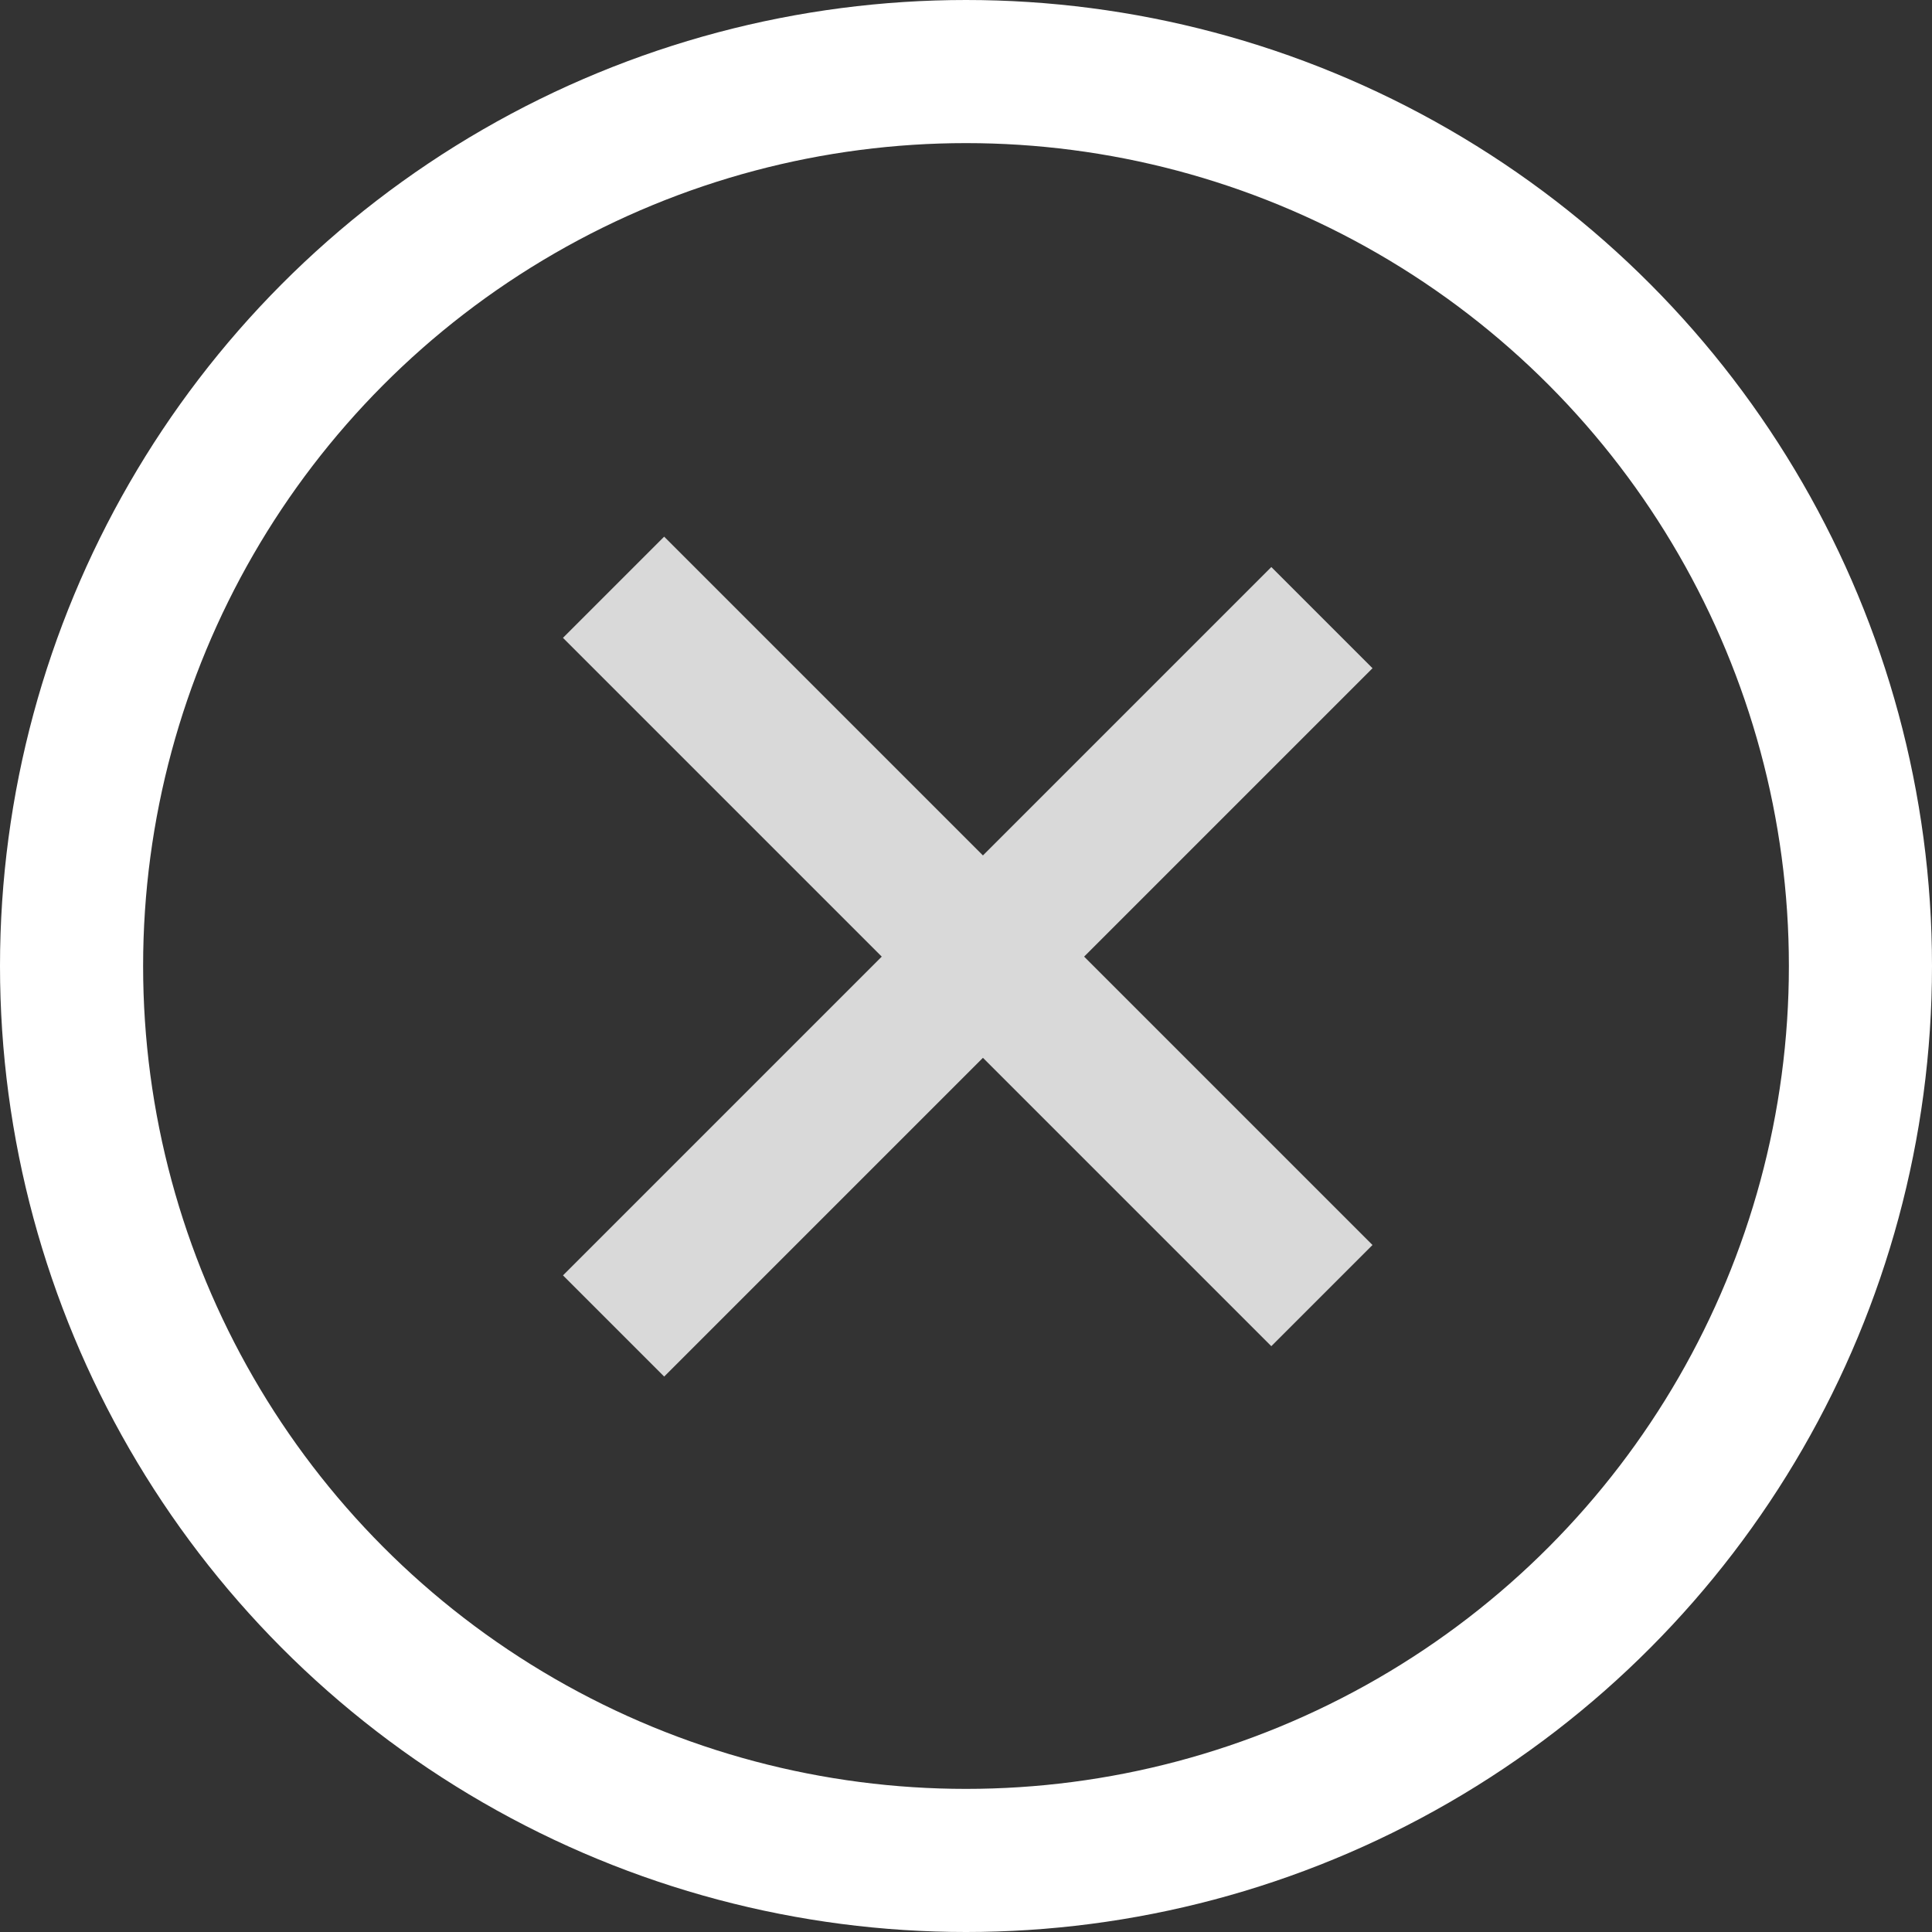 <svg width="54" height="54" viewBox="0 0 54 54" fill="none" xmlns="http://www.w3.org/2000/svg">
<rect x="0" y="0" width="54" height="54" fill="#333333" stroke="none"/>
<circle cx="27" cy="27" r="25" stroke="white" stroke-width="4"/>
<rect x="15.735" y="17.828" width="4" height="27.999" transform="rotate(-45 15.735 17.828)" fill="#D9D9D9"/>
<rect x="35.534" y="15.849" width="4" height="27.999" transform="rotate(45 35.534 15.849)" fill="#D9D9D9"/>
</svg>
